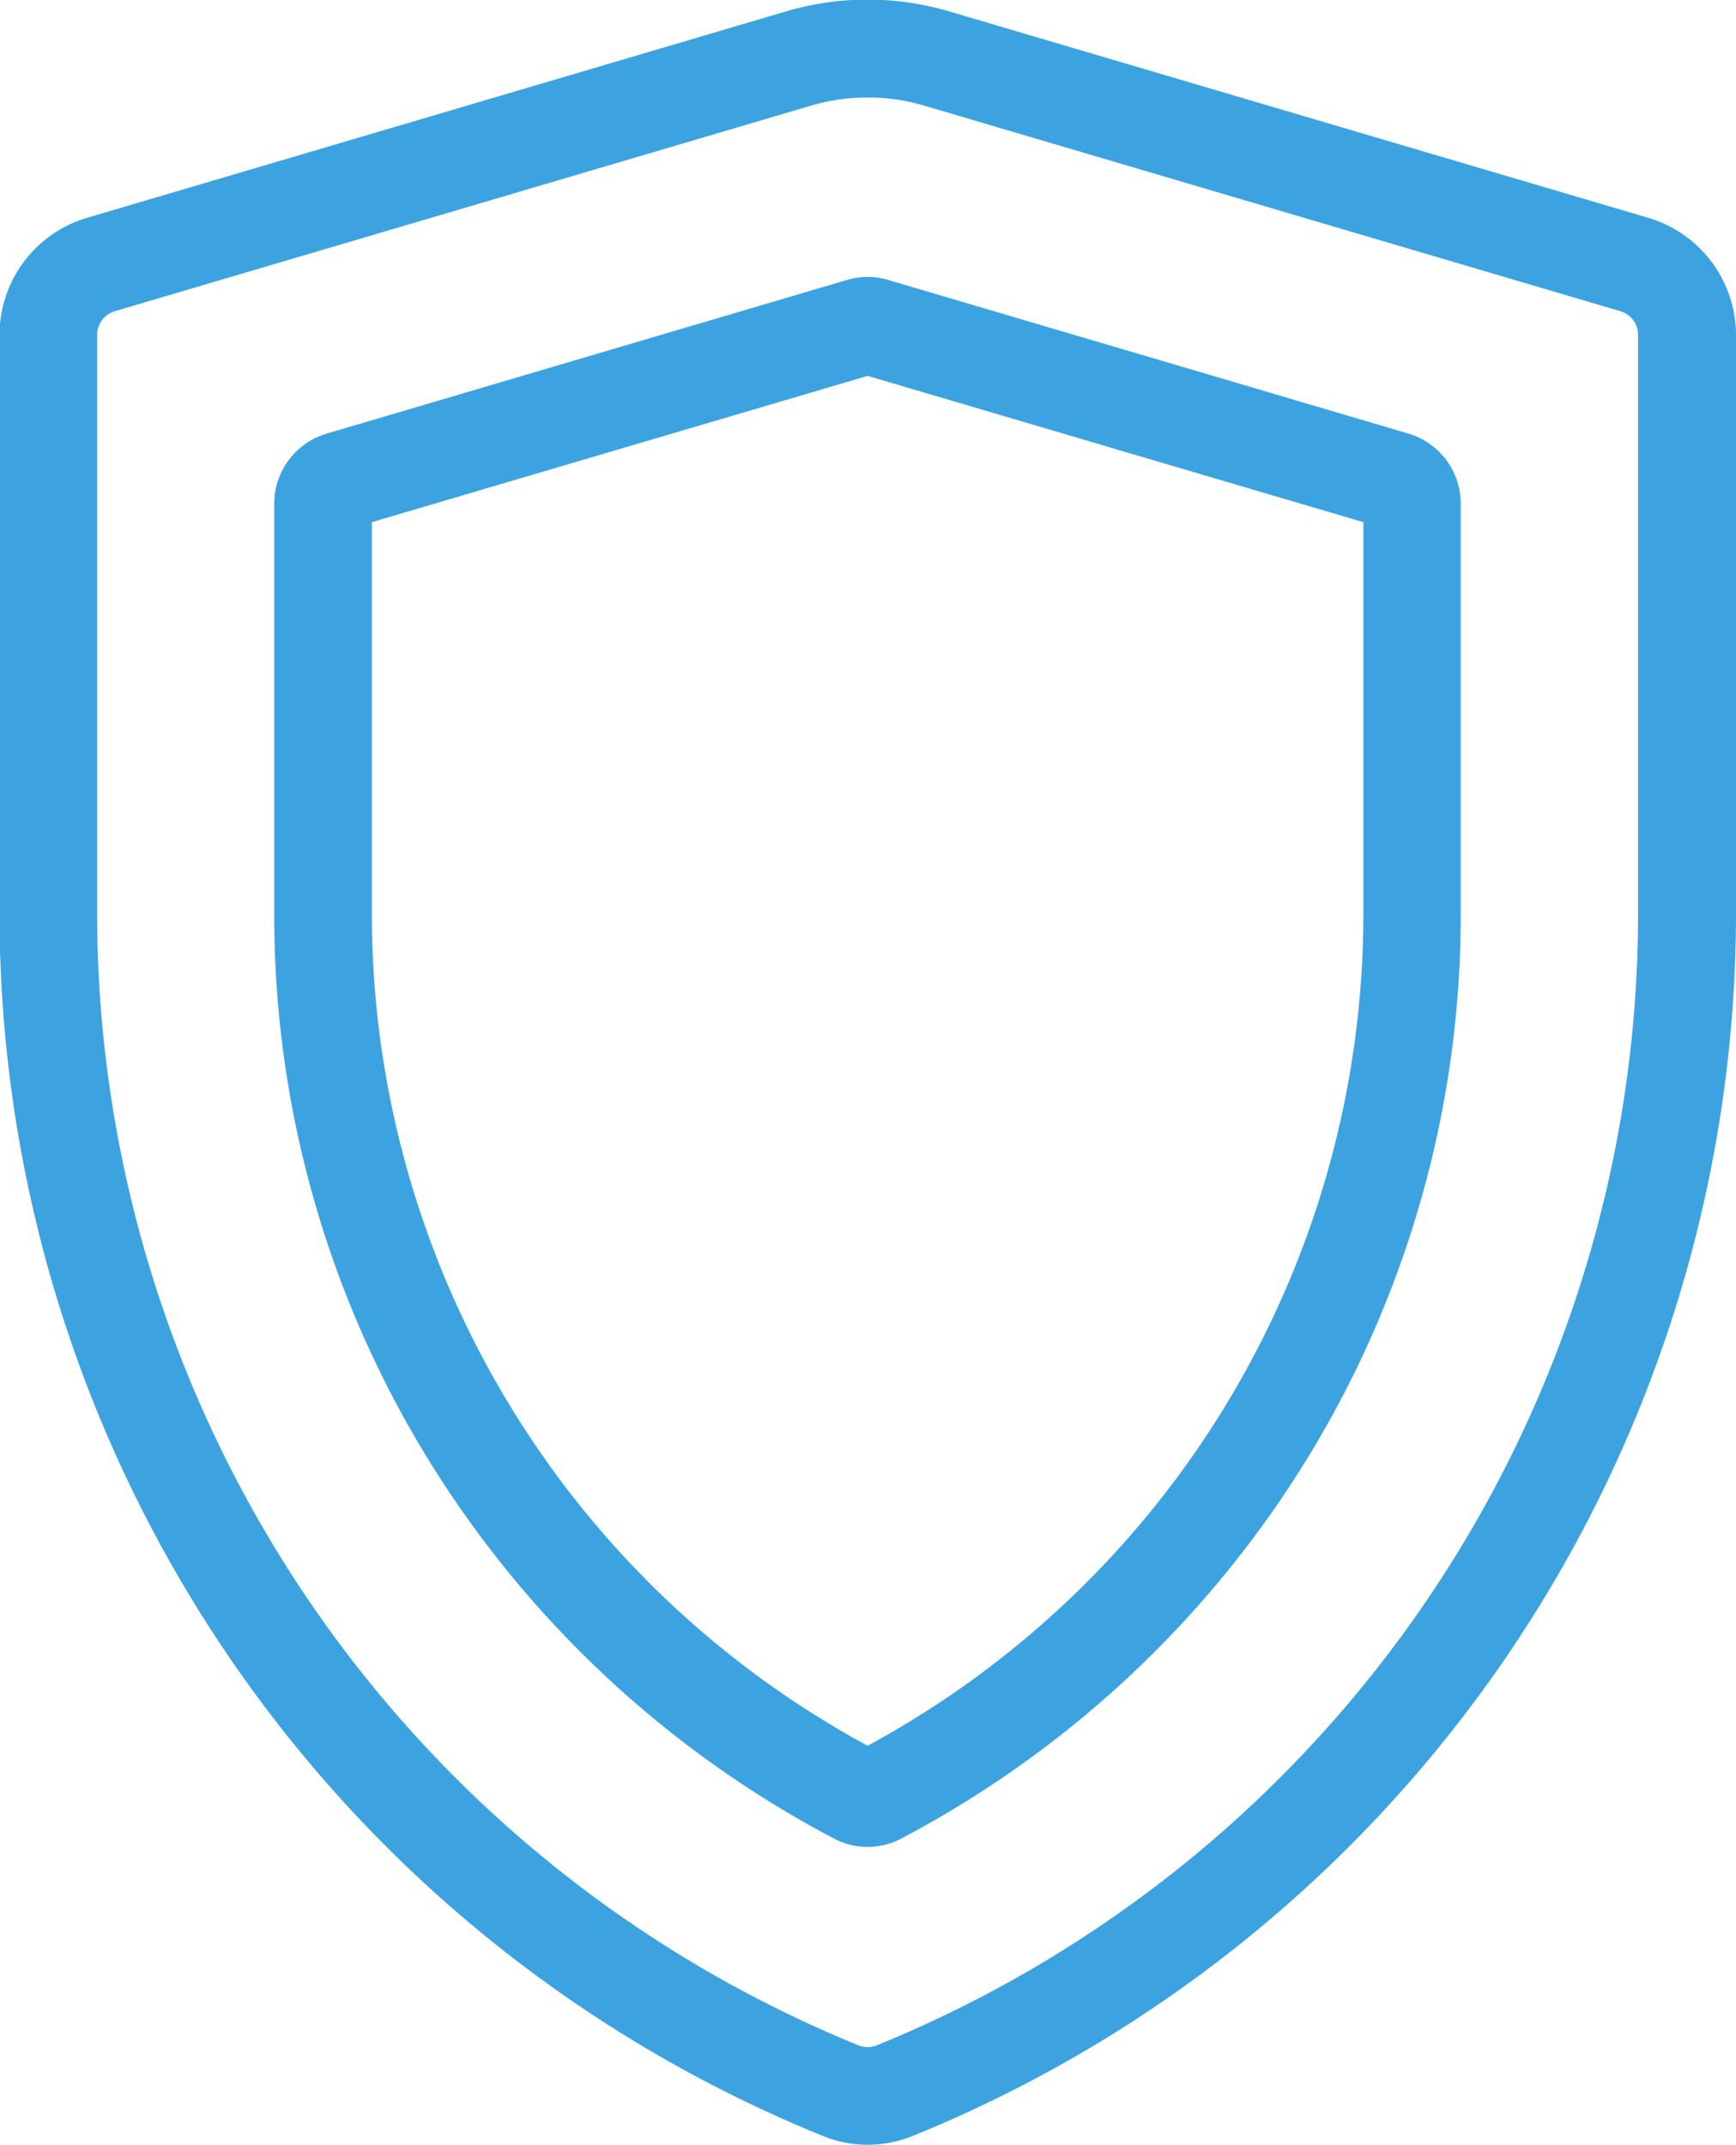 <svg xmlns="http://www.w3.org/2000/svg" width="42.72" height="52.78" viewBox="0 0 42.72 52.78">
<defs>
    <style>
      .cls-1 {
        fill: #3ca3e0;
        fill-rule: evenodd;
      }
    </style>
  </defs>
  <path class="cls-1" d="M1023.31,3696.92l-17.17-5.07a7.086,7.086,0,0,0-4.08,0l-17.169,5.07a3.008,3.008,0,0,0-2.153,2.88v14.22a32.468,32.468,0,0,0,20.232,30.09,2.964,2.964,0,0,0,1.13.23,3.014,3.014,0,0,0,1.14-.23,32.49,32.49,0,0,0,20.23-30.09V3699.8A3.012,3.012,0,0,0,1023.31,3696.92Zm-0.25,17.1a30.073,30.073,0,0,1-18.73,27.87,0.61,0.61,0,0,1-.46,0,30.094,30.094,0,0,1-18.73-27.87V3699.8a0.609,0.609,0,0,1,.43-0.58l17.17-5.07a4.854,4.854,0,0,1,1.36-.19,4.8,4.8,0,0,1,1.36.19l17.17,5.07a0.6,0.6,0,0,1,.43.58v14.22h0Zm-5.65-11.79-12.8-3.78a1.771,1.771,0,0,0-1.02,0l-12.8,3.78a1.8,1.8,0,0,0-1.292,1.73v10.06a25.554,25.554,0,0,0,4.65,14.76,25.855,25.855,0,0,0,9.118,8.02,1.764,1.764,0,0,0,.83.21,1.8,1.8,0,0,0,.84-0.21,25.9,25.9,0,0,0,9.11-8.02,25.569,25.569,0,0,0,4.65-14.76v-10.06A1.8,1.8,0,0,0,1017.41,3702.23Zm-1.11,11.79a23.275,23.275,0,0,1-12.2,20.5,23.3,23.3,0,0,1-12.2-20.5v-9.61l12.2-3.6,12.2,3.6v9.61Z" transform="translate(-982.75 -3691.56)"/>
</svg>
